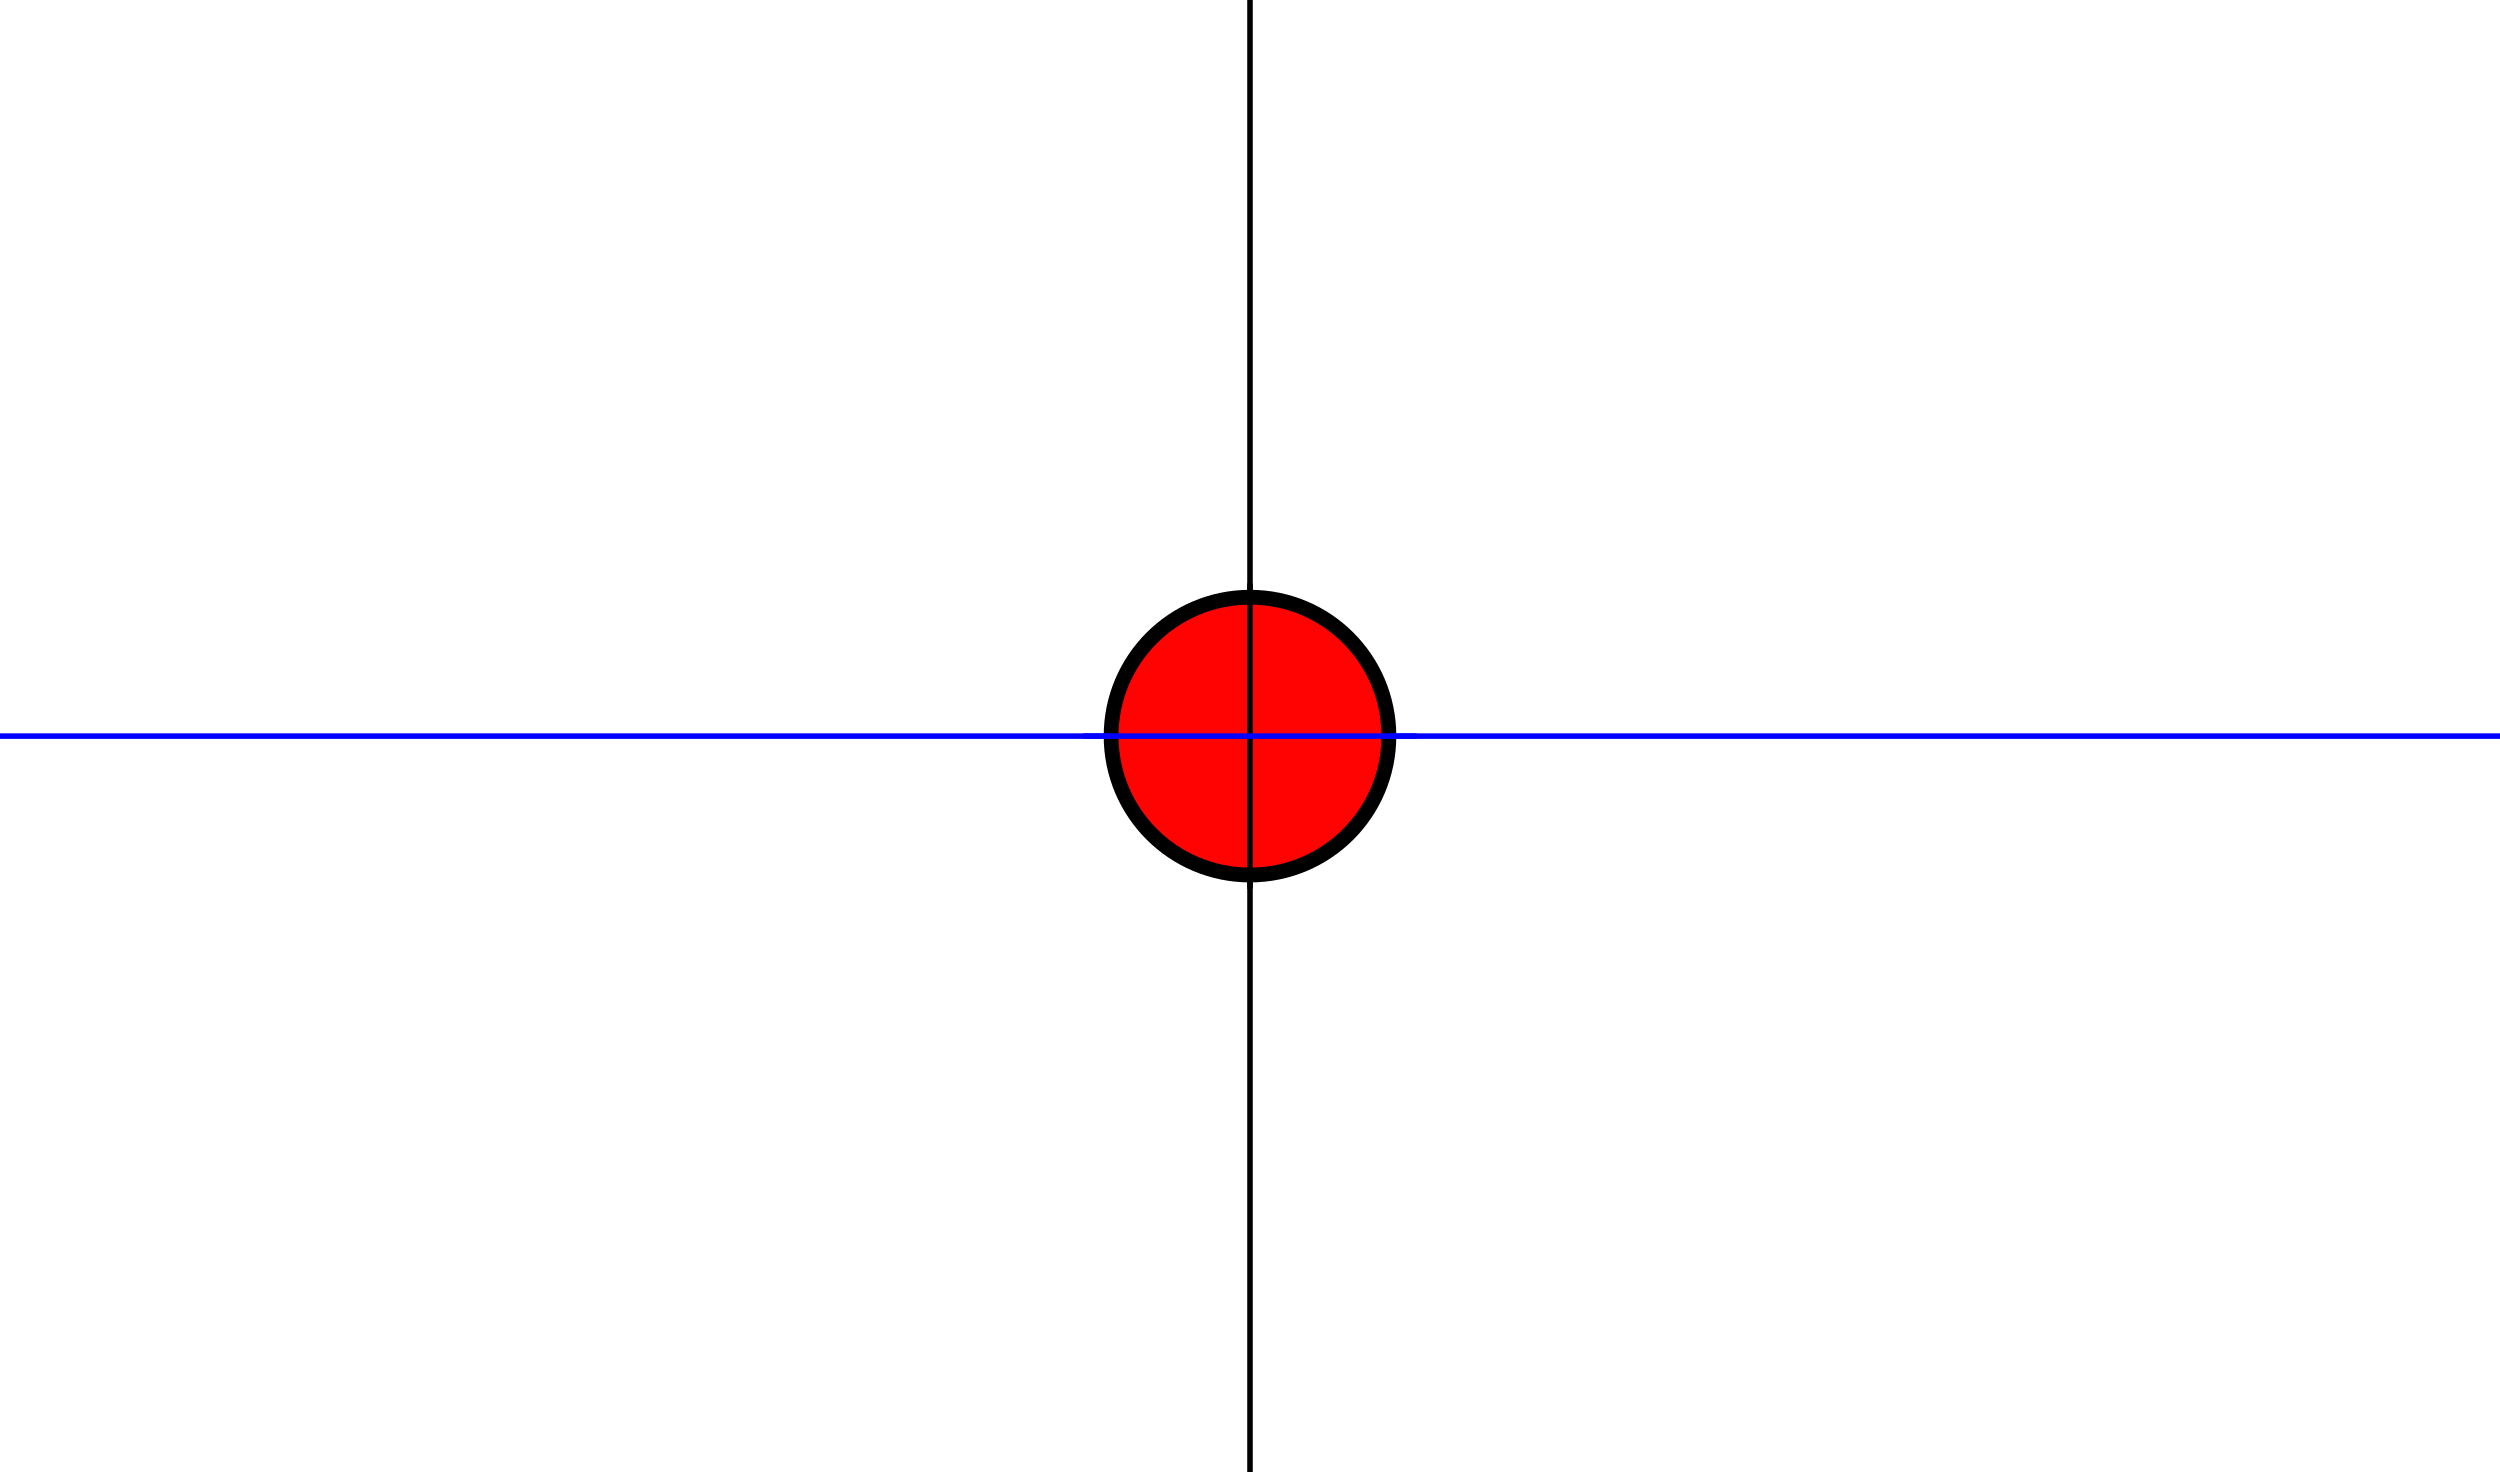 <?xml version="1.0" encoding="UTF-8" standalone="no"?>
<!-- Created with Inkscape (http://www.inkscape.org/) -->

<svg
   xmlns:dc="http://purl.org/dc/elements/1.1/"
   xmlns:cc="http://creativecommons.org/ns#"
   xmlns:rdf="http://www.w3.org/1999/02/22-rdf-syntax-ns#"
   xmlns:svg="http://www.w3.org/2000/svg"
   xmlns="http://www.w3.org/2000/svg"
   xmlns:sodipodi="http://sodipodi.sourceforge.net/DTD/sodipodi-0.dtd"
   xmlns:inkscape="http://www.inkscape.org/namespaces/inkscape"
   width="900"
   height="530"
   viewBox="0 0 900 530"
   version="1.1"
   id="svg8"
   >
  <g
     inkscape:label="Layer 1"
     inkscape:groupmode="layer"
     id="layer1">
    <circle
       style="opacity:1;fill:#ff0000;fill-opacity:0.992;stroke:#000000;stroke-width:5.334;stroke-linecap:round;stroke-linejoin:miter;stroke-miterlimit:4;stroke-dasharray:none;stroke-dashoffset:5.181;stroke-opacity:1"
       id="path87323"
       cx="450"
       cy="265"
       r="50" />
    <line
       style="fill:none;fill-rule:evenodd;stroke:#000000;stroke-width:2;stroke-linecap:butt;stroke-linejoin:miter;stroke-opacity:1;stroke-miterlimit:4;stroke-dasharray:none"
       x1="450"
       y1="0"
       x2="450"
       y2="530"
       id="Yindicator" />
    <line
       style="fill:none;fill-rule:evenodd;stroke:#0000ff;stroke-width:2;stroke-linecap:butt;stroke-linejoin:miter;stroke-opacity:1;stroke-miterlimit:4;stroke-dasharray:none"
       x1 = "0"
       y1 = "265"
       x2 = "900"
       y2 = "265"
       id="Xindicator" />
    <line
       style="fill:none;fill-rule:evenodd;stroke:#000000;stroke-width:2;stroke-linecap:butt;stroke-linejoin:miter;stroke-opacity:1;stroke-miterlimit:4;stroke-dasharray:none"
       x1="450"
       y1="210"
       x2="450"
       y2="215"
       id="Yindicator" />
    <line
       style="fill:none;fill-rule:evenodd;stroke:#000000;stroke-width:2;stroke-linecap:butt;stroke-linejoin:miter;stroke-opacity:1;stroke-miterlimit:4;stroke-dasharray:none"
       x1="450"
       y1="315"
       x2="450"
       y2="320"
       id="Yindicator" />
    <line
       style="fill:none;fill-rule:evenodd;stroke:#0000ff;stroke-width:2;stroke-linecap:butt;stroke-linejoin:miter;stroke-opacity:1;stroke-miterlimit:4;stroke-dasharray:none"
       x1 = "390"
       y1 = "265"
       x2 = "400"
       y2 = "265"
       id="Xindicator" />
    <line
       style="fill:none;fill-rule:evenodd;stroke:#0000ff;stroke-width:2;stroke-linecap:butt;stroke-linejoin:miter;stroke-opacity:1;stroke-miterlimit:4;stroke-dasharray:none"
       x1 = "500"
       y1 = "265"
       x2 = "510"
       y2 = "265"
       id="Xindicator" />
  </g>
</svg>
